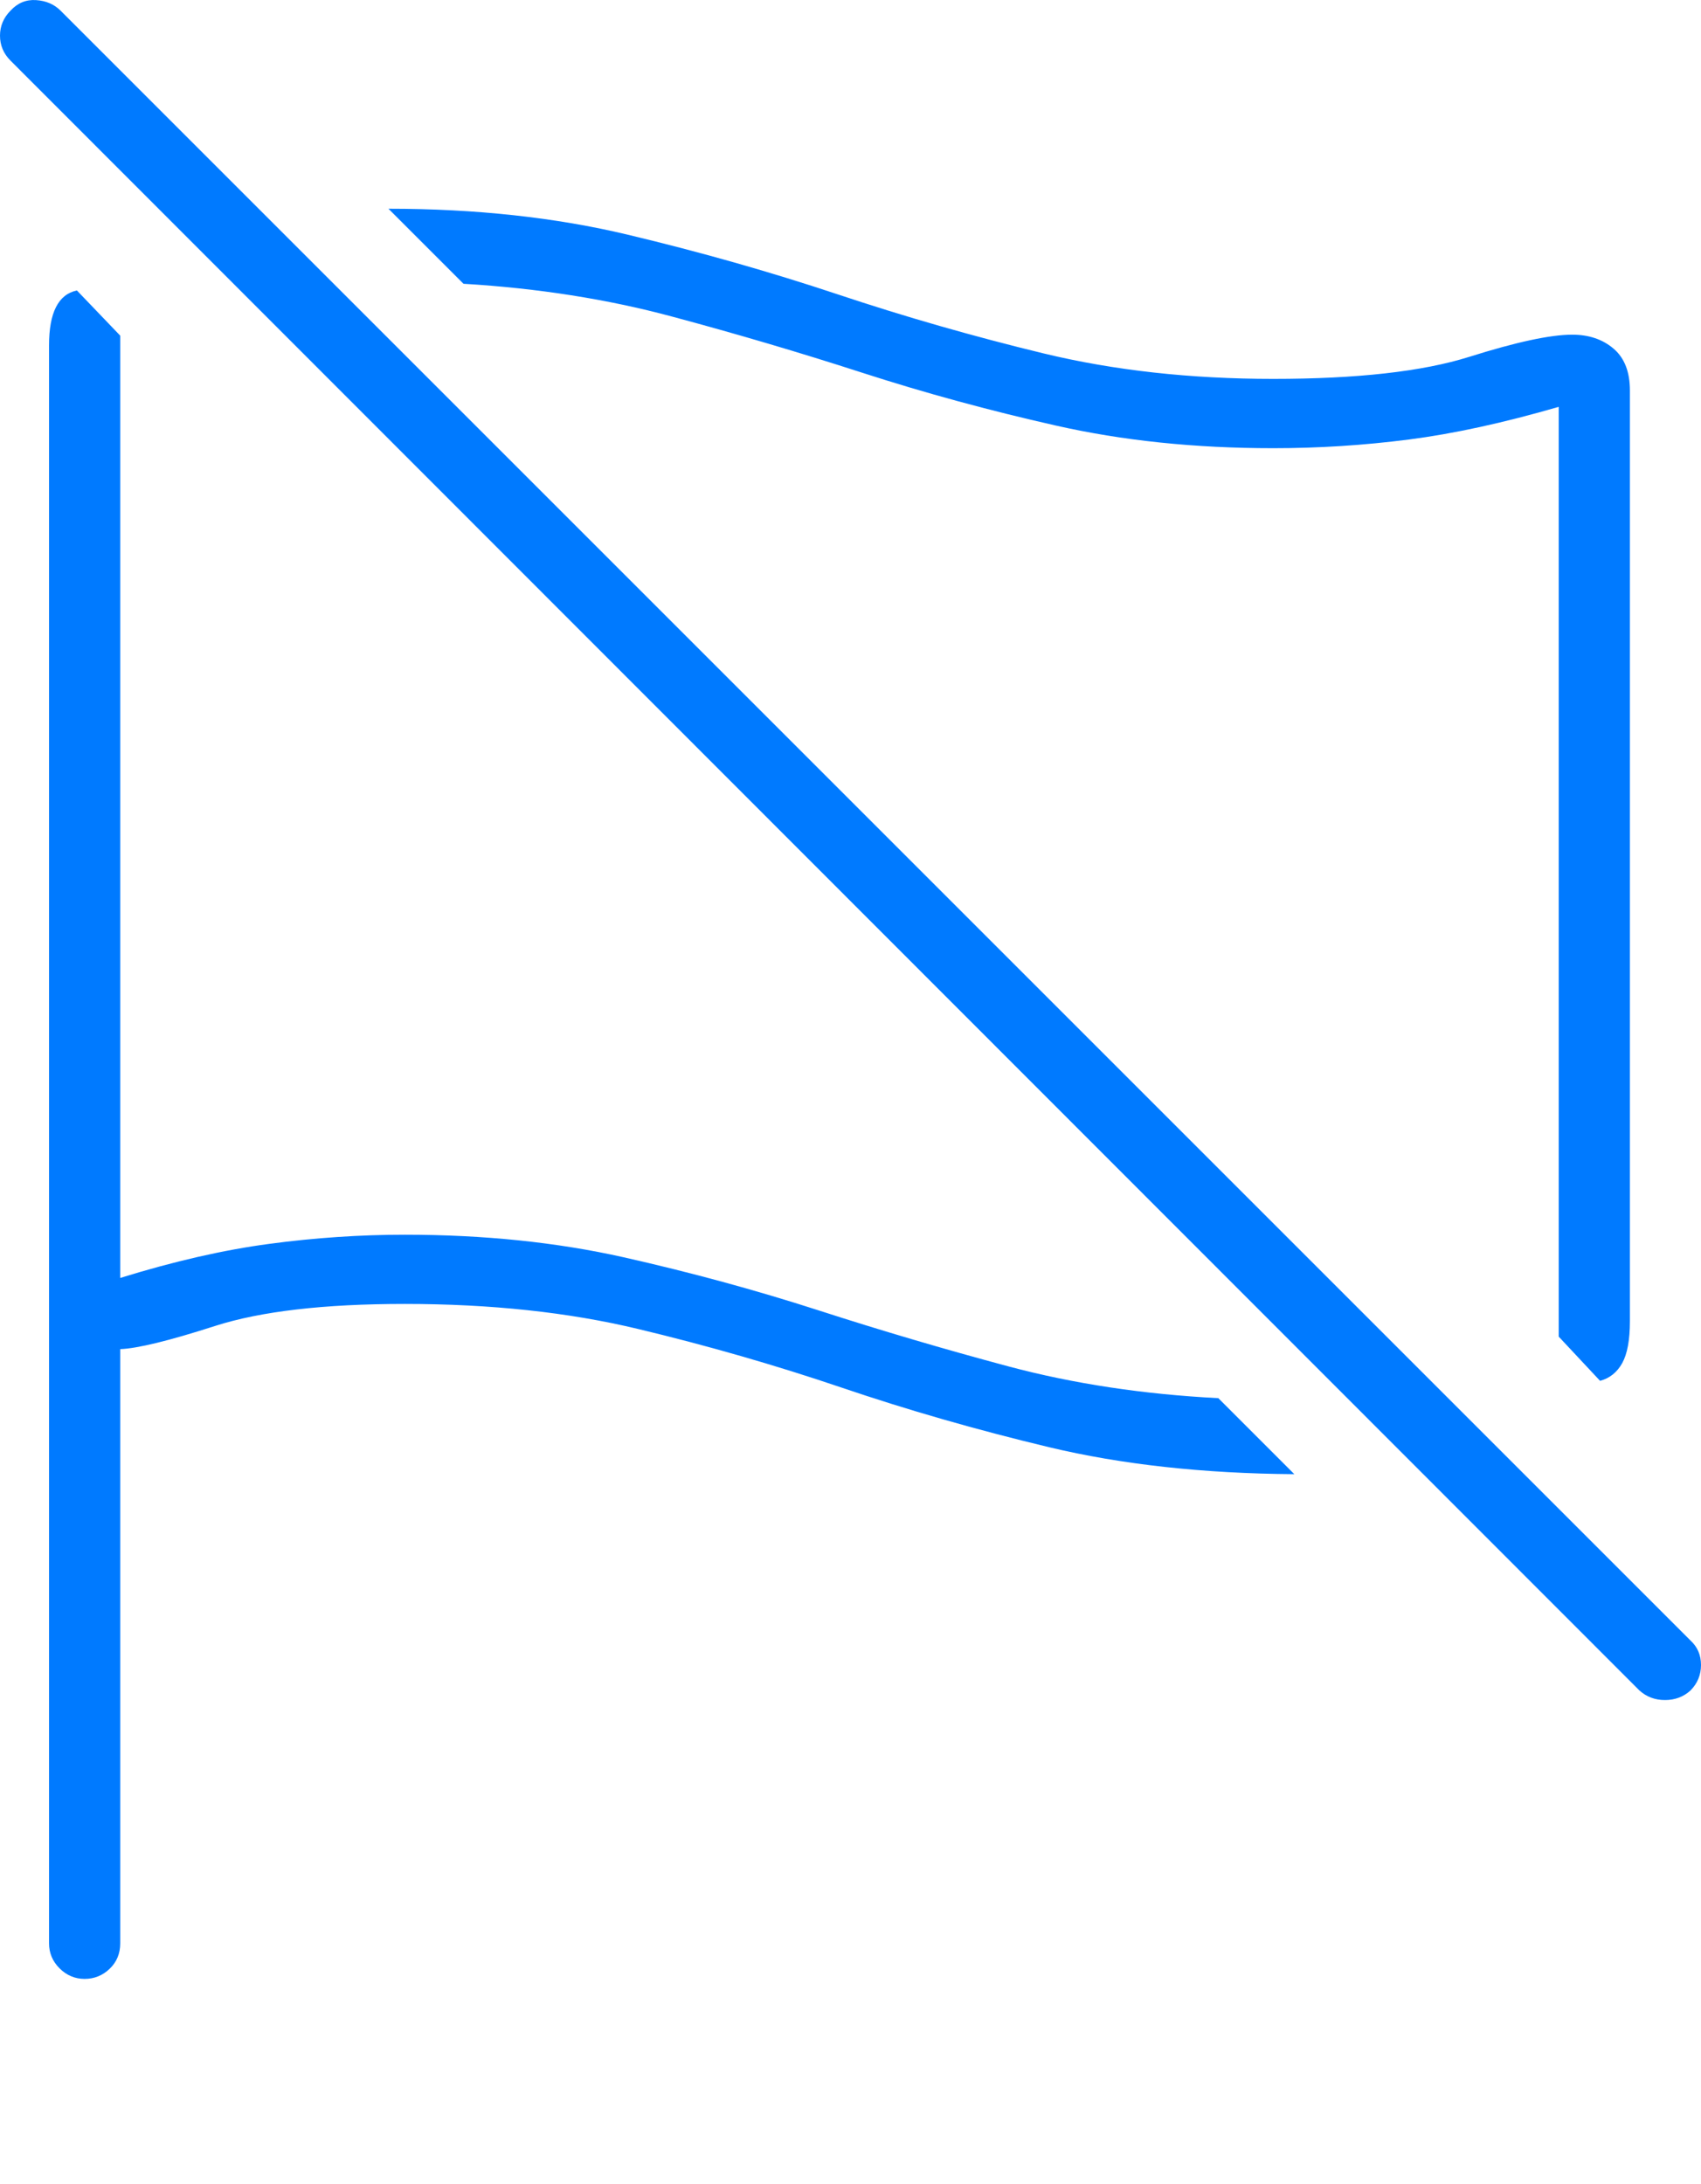 <?xml version="1.0" encoding="UTF-8"?>
<!--Generator: Apple Native CoreSVG 175-->
<!DOCTYPE svg
PUBLIC "-//W3C//DTD SVG 1.1//EN"
       "http://www.w3.org/Graphics/SVG/1.1/DTD/svg11.dtd">
<svg version="1.1" xmlns="http://www.w3.org/2000/svg" xmlns:xlink="http://www.w3.org/1999/xlink" width="17.275" height="22.179">
 <g>
  <rect height="22.179" opacity="0" width="17.275" x="0" y="0"/>
  <path d="M0.859 20.098Q1.006 20.098 1.113 19.996Q1.221 19.893 1.221 19.737L1.221 13.702Q1.484 13.692 2.183 13.467Q2.881 13.243 4.111 13.243Q5.42 13.243 6.479 13.497Q7.539 13.751 8.545 14.092Q9.551 14.434 10.654 14.698Q11.758 14.962 13.145 14.972L12.373 14.2Q11.23 14.141 10.244 13.878Q9.258 13.614 8.306 13.306Q7.354 12.999 6.333 12.769Q5.312 12.54 4.111 12.54Q3.428 12.54 2.734 12.633Q2.041 12.725 1.221 12.979L1.221 3.409L0.781 2.95Q0.498 3.009 0.498 3.507L0.498 19.737Q0.498 19.884 0.605 19.991Q0.713 20.098 0.859 20.098ZM16.25 14.024Q16.396 13.985 16.475 13.844Q16.553 13.702 16.553 13.419L16.553 3.966Q16.553 3.682 16.387 3.541Q16.221 3.399 15.967 3.399Q15.635 3.399 14.922 3.624Q14.209 3.848 12.93 3.848Q11.67 3.848 10.601 3.59Q9.531 3.331 8.506 2.989Q7.48 2.647 6.377 2.384Q5.273 2.12 3.945 2.12L4.707 2.882Q5.84 2.95 6.821 3.214Q7.803 3.477 8.755 3.785Q9.707 4.093 10.723 4.322Q11.738 4.552 12.93 4.552Q13.623 4.552 14.307 4.464Q14.99 4.376 15.83 4.132L15.83 13.575ZM16.65 17.169Q16.758 17.266 16.909 17.266Q17.061 17.266 17.168 17.169Q17.275 17.061 17.275 16.91Q17.275 16.759 17.168 16.661L0.615 0.108Q0.518 0.011 0.366 0.001Q0.215-0.009 0.107 0.108Q0 0.216 0 0.362Q0 0.509 0.107 0.616Z" fill="#007aff"/>
 </g>
</svg>
